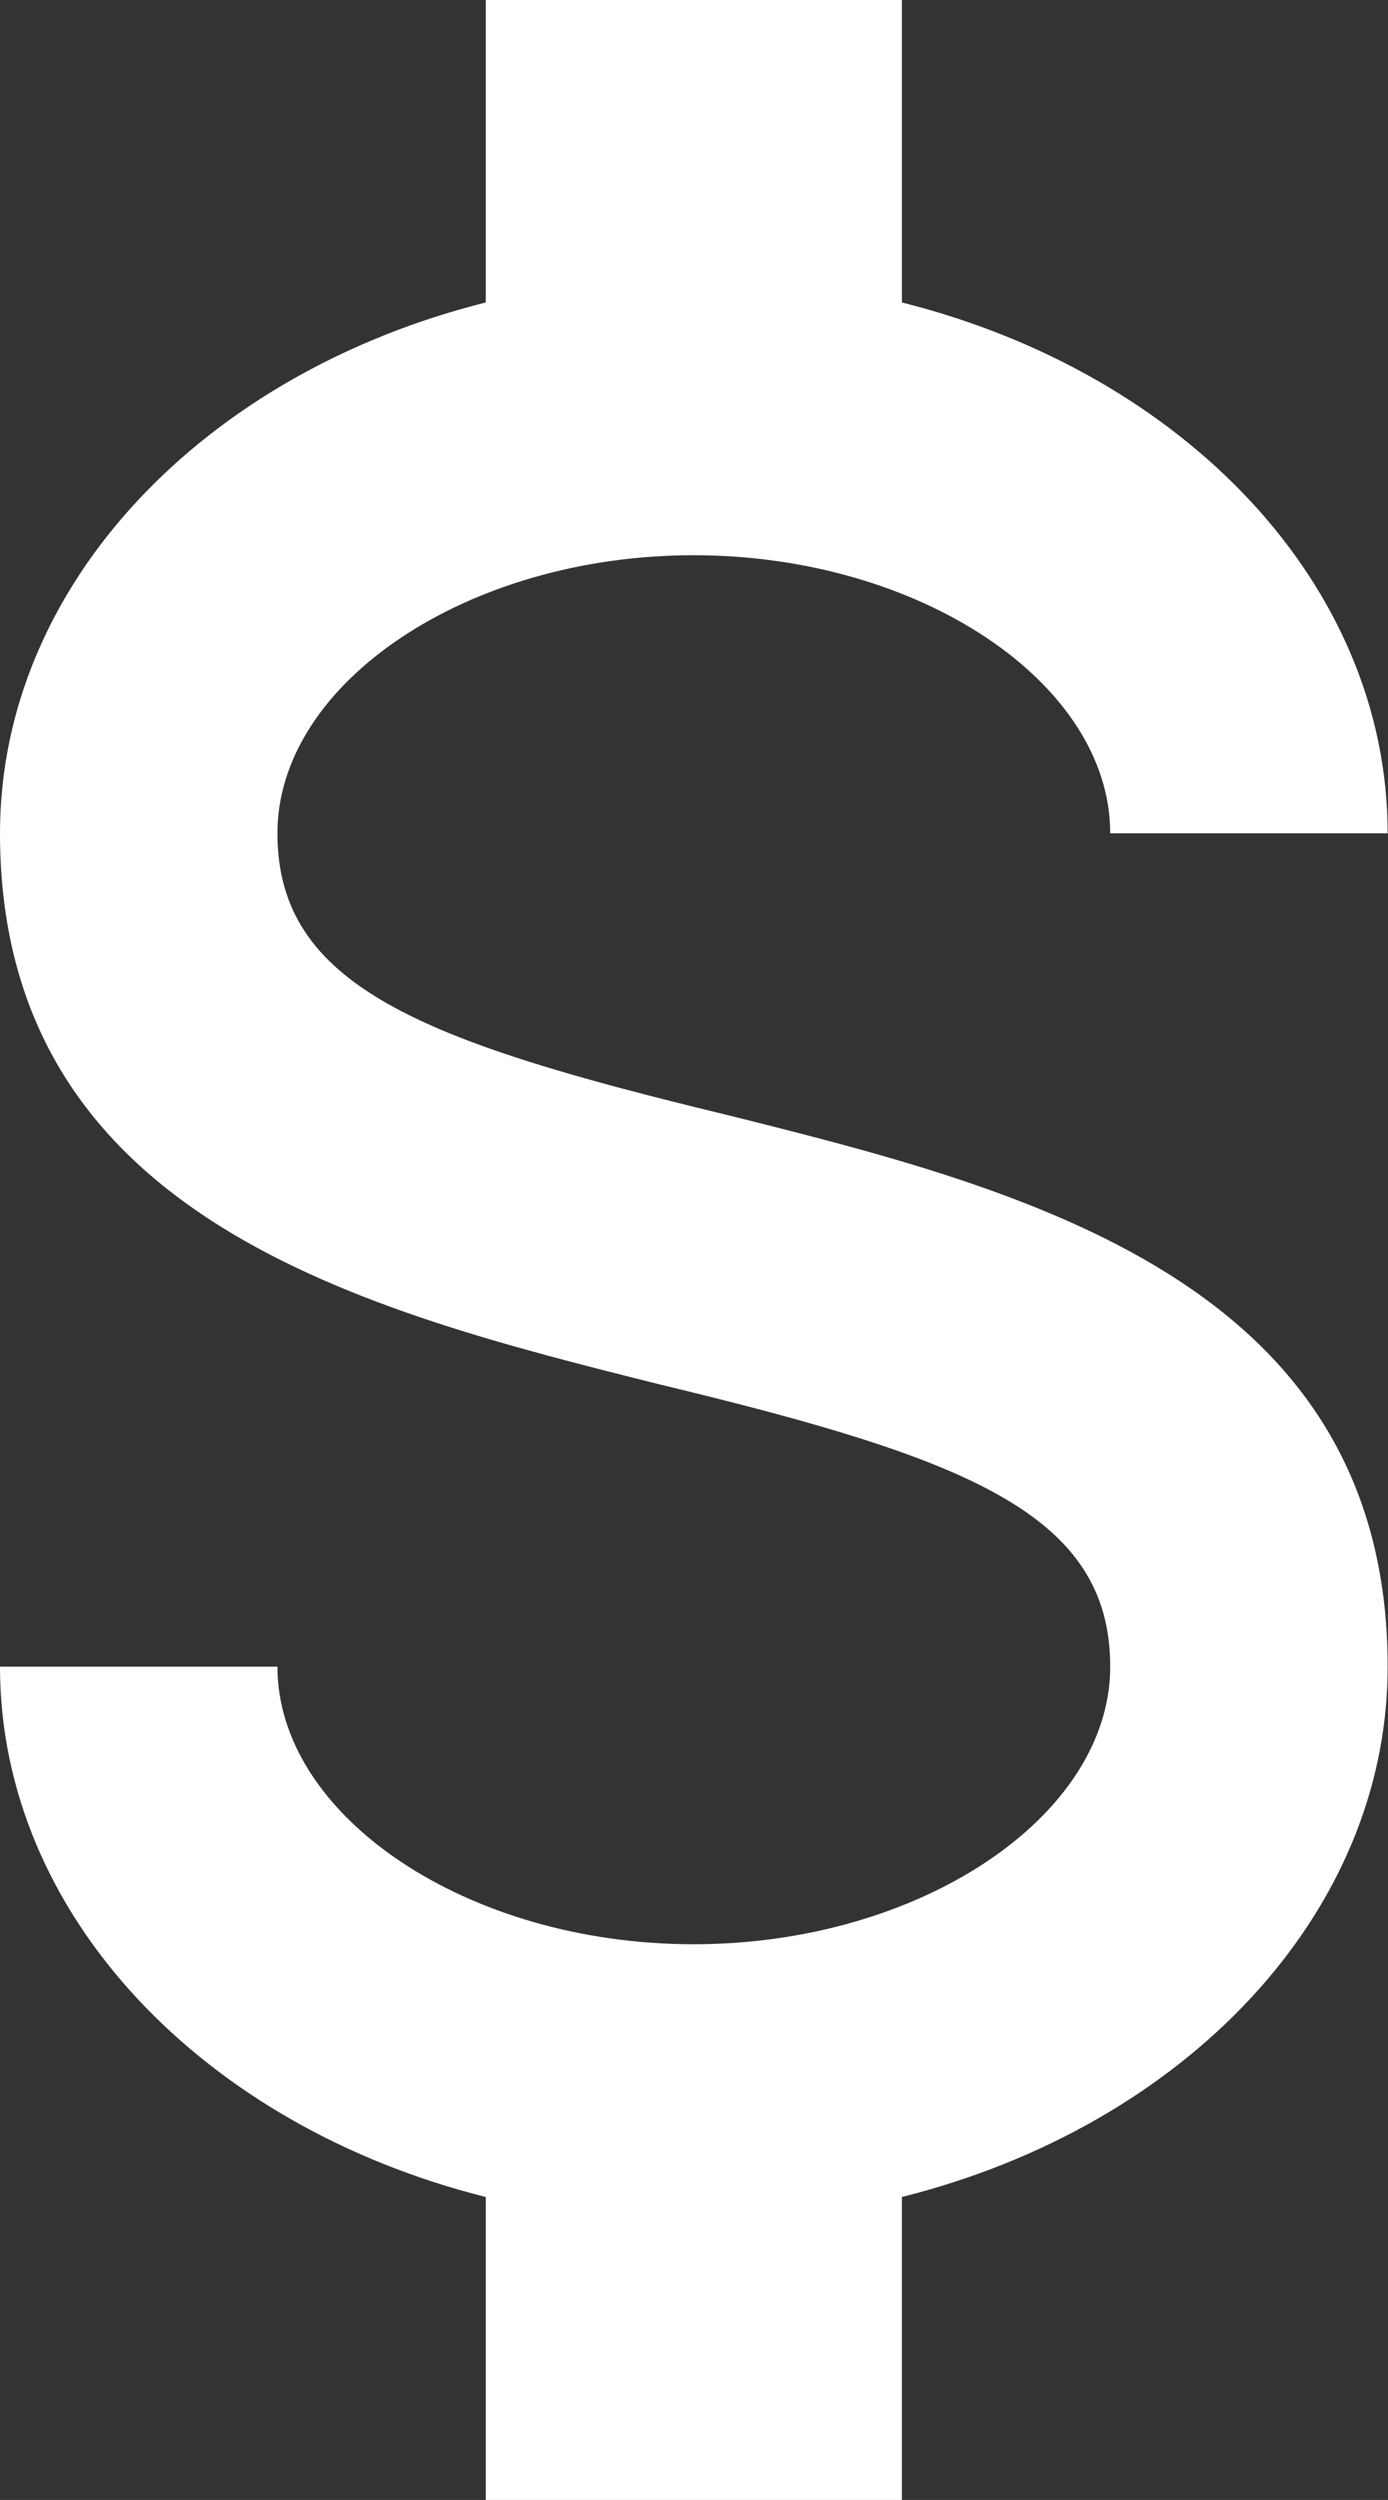 <svg width="27.917" height="50.25" viewBox="0 0 27.917 50.25" fill="none" xmlns="http://www.w3.org/2000/svg" xmlns:xlink="http://www.w3.org/1999/xlink">
	<rect x="0" y="0" width="27.917" height="50.25" fill="#333333" stroke="none"/>
	<desc>
			Created with Pixso.
	</desc>
	<defs/>
	<path id="Vector" d="M0 33.5L5.58 33.5C5.58 36.51 9.4 39.08 13.95 39.08C18.5 39.08 22.33 36.51 22.33 33.5C22.33 30.42 19.43 29.31 13.28 27.83C7.37 26.35 0 24.51 0 16.75C0 11.75 4.1 7.5 9.77 6.08L9.77 0L18.14 0L18.14 6.08C23.81 7.5 27.91 11.75 27.91 16.75L22.33 16.75C22.33 13.73 18.5 11.16 13.95 11.16C9.4 11.16 5.58 13.73 5.58 16.75C5.58 19.82 8.48 20.93 14.62 22.41C20.54 23.89 27.91 25.73 27.91 33.5C27.91 38.49 23.81 42.74 18.14 44.16L18.14 50.25L9.77 50.25L9.77 44.16C4.1 42.74 0 38.49 0 33.5Z" fill="#FFFFFF" fill-opacity="1" fill-rule="nonzero"/>
</svg>
